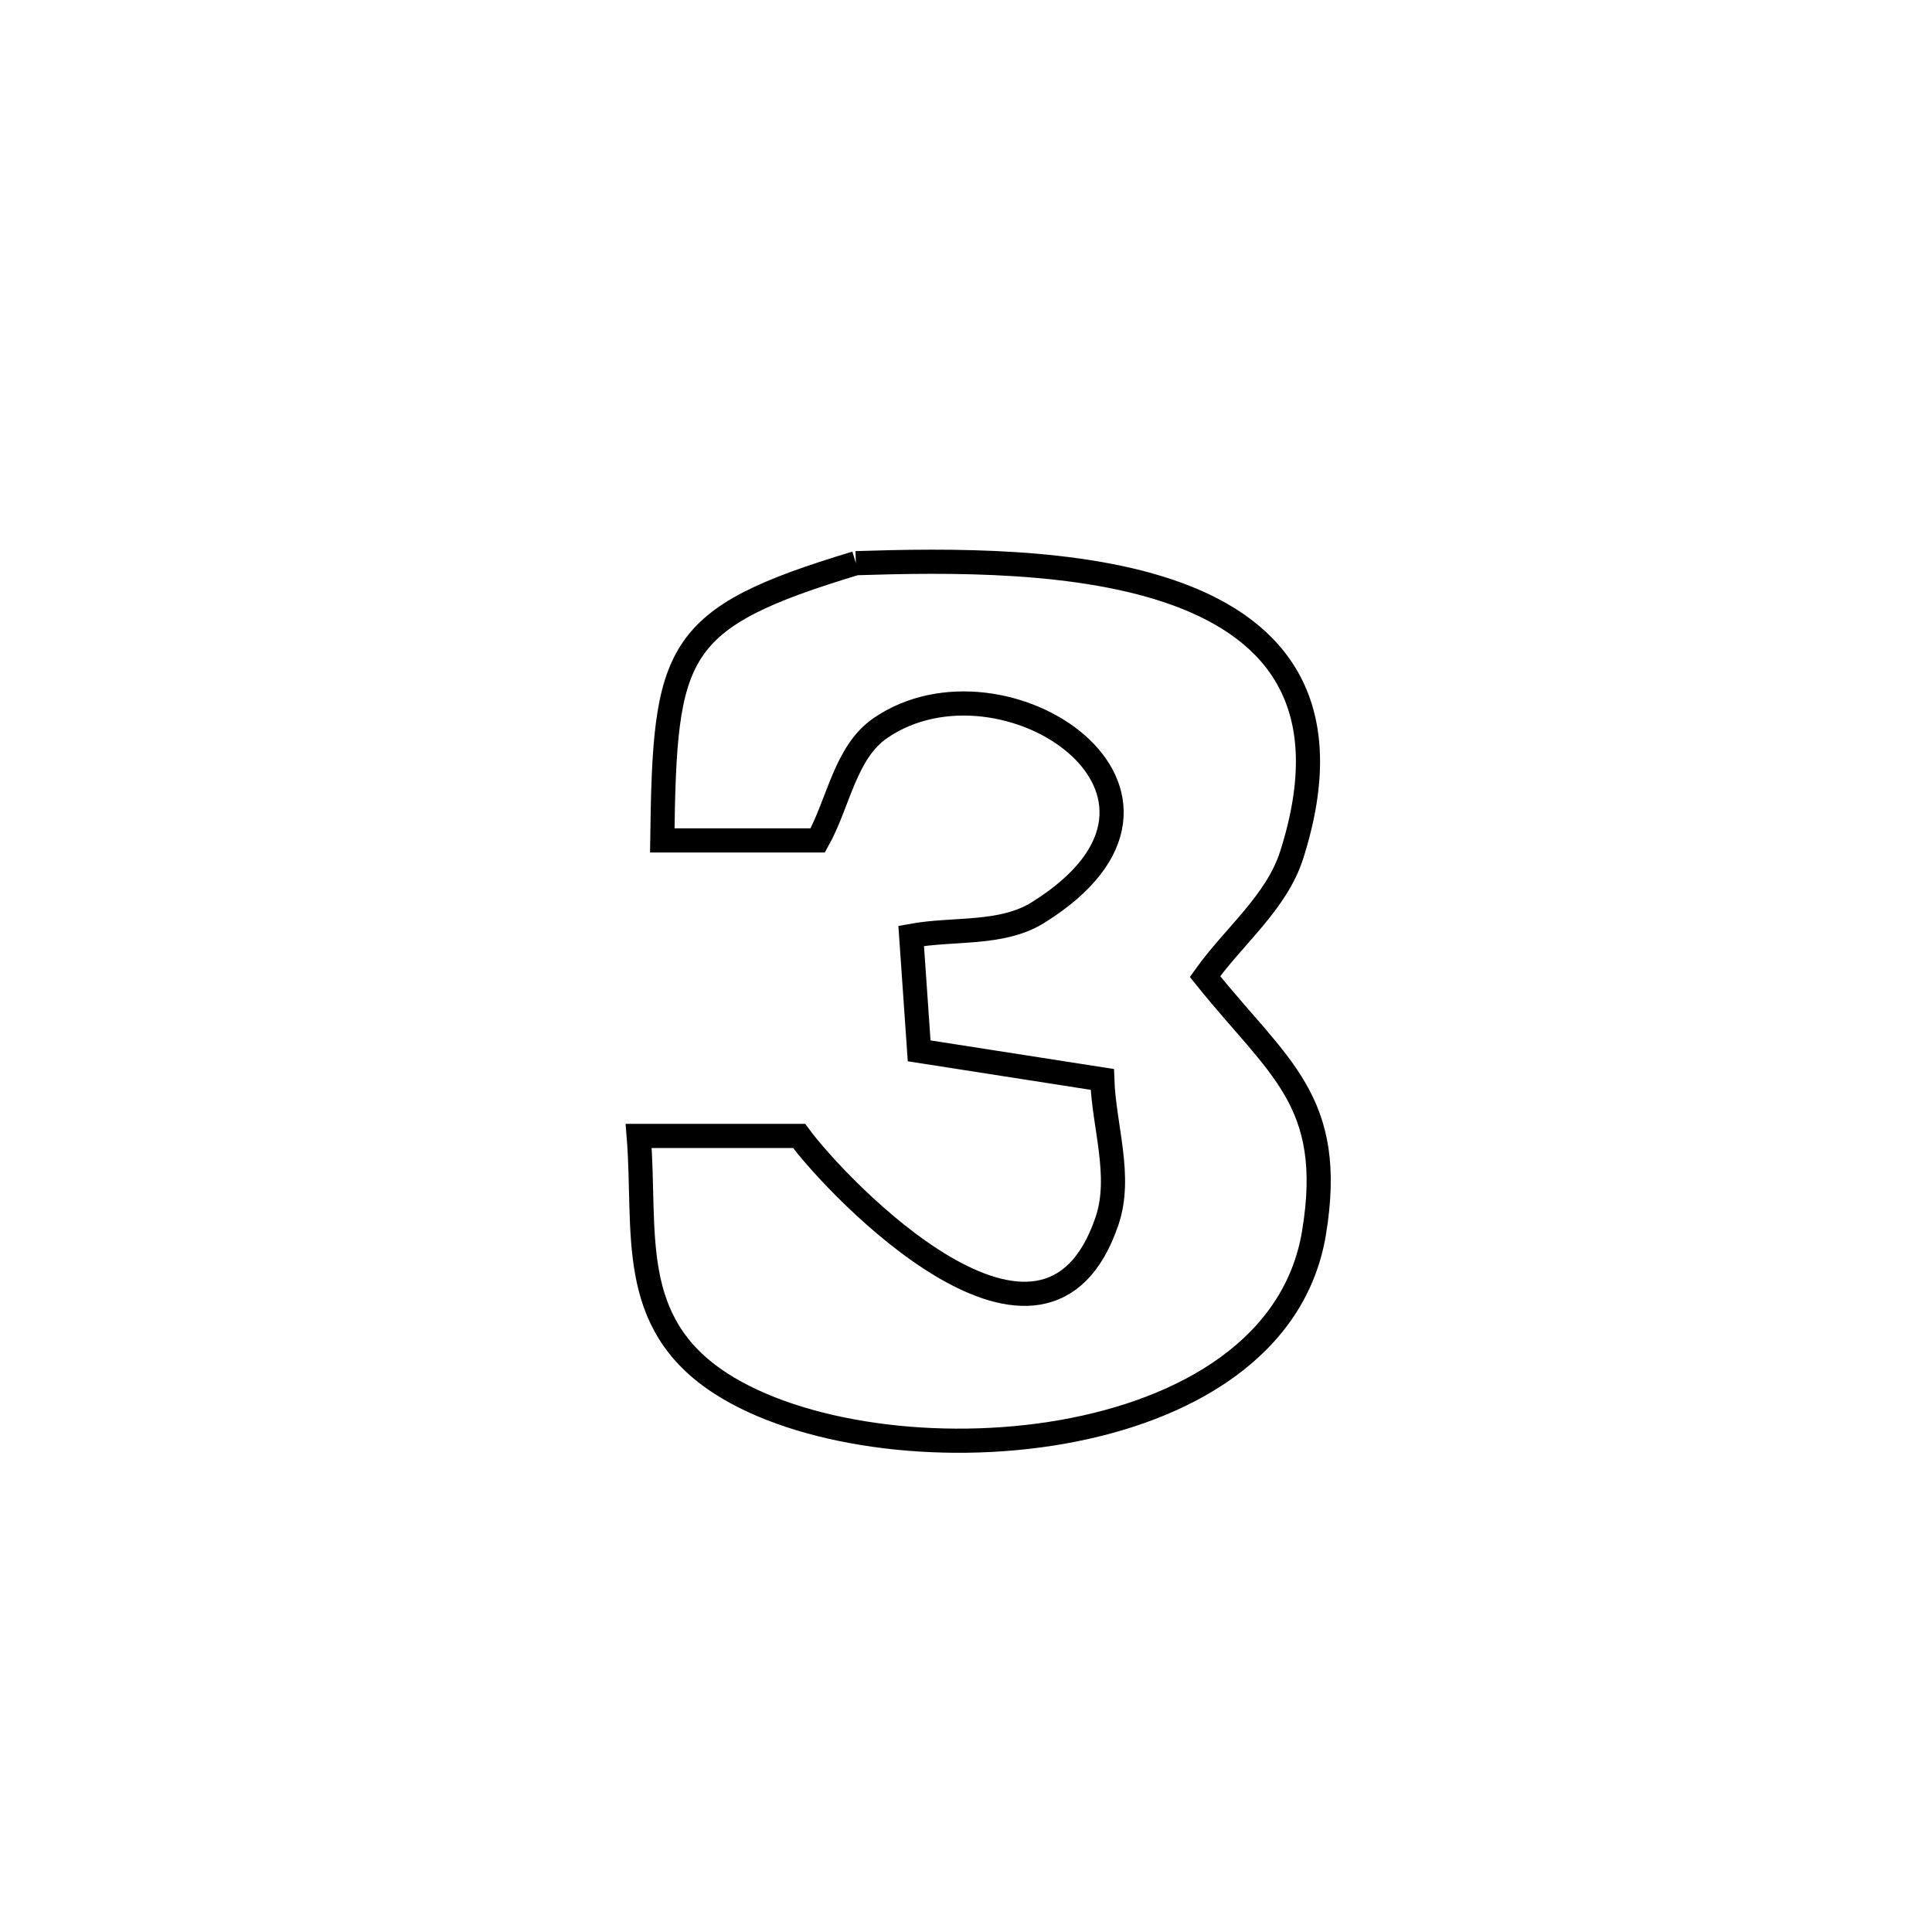 <svg xmlns="http://www.w3.org/2000/svg" viewBox="0.0 0.0 24.0 24.0" height="200px" width="200px"><path fill="none" stroke="black" stroke-width=".3" stroke-opacity="1.0"  filling="0" d="M10.632 6.996 L10.632 6.996 C11.772 6.96 13.422 6.935 14.639 7.385 C15.855 7.835 16.639 8.758 16.046 10.62 C15.859 11.209 15.328 11.627 14.969 12.131 L14.969 12.131 C15.879 13.267 16.595 13.67 16.323 15.315 C16.089 16.734 14.734 17.517 13.193 17.788 C11.653 18.058 9.927 17.816 8.951 17.184 C7.777 16.423 8.03 15.298 7.934 14.111 L7.934 14.111 C8.598 14.111 9.262 14.111 9.927 14.111 L9.927 14.111 C10.401 14.758 12.978 17.458 13.752 15.166 C13.94 14.611 13.713 13.995 13.693 13.409 L13.693 13.409 C12.935 13.291 12.177 13.173 11.418 13.054 L11.418 13.054 C11.385 12.578 11.352 12.102 11.319 11.626 L11.319 11.626 C11.844 11.529 12.44 11.619 12.893 11.337 C15.261 9.864 12.465 7.997 10.937 9.044 C10.498 9.345 10.418 9.975 10.158 10.44 L10.158 10.44 C9.515 10.44 8.871 10.44 8.227 10.44 L8.227 10.44 C8.259 8.075 8.358 7.682 10.632 6.996 L10.632 6.996"></path></svg>